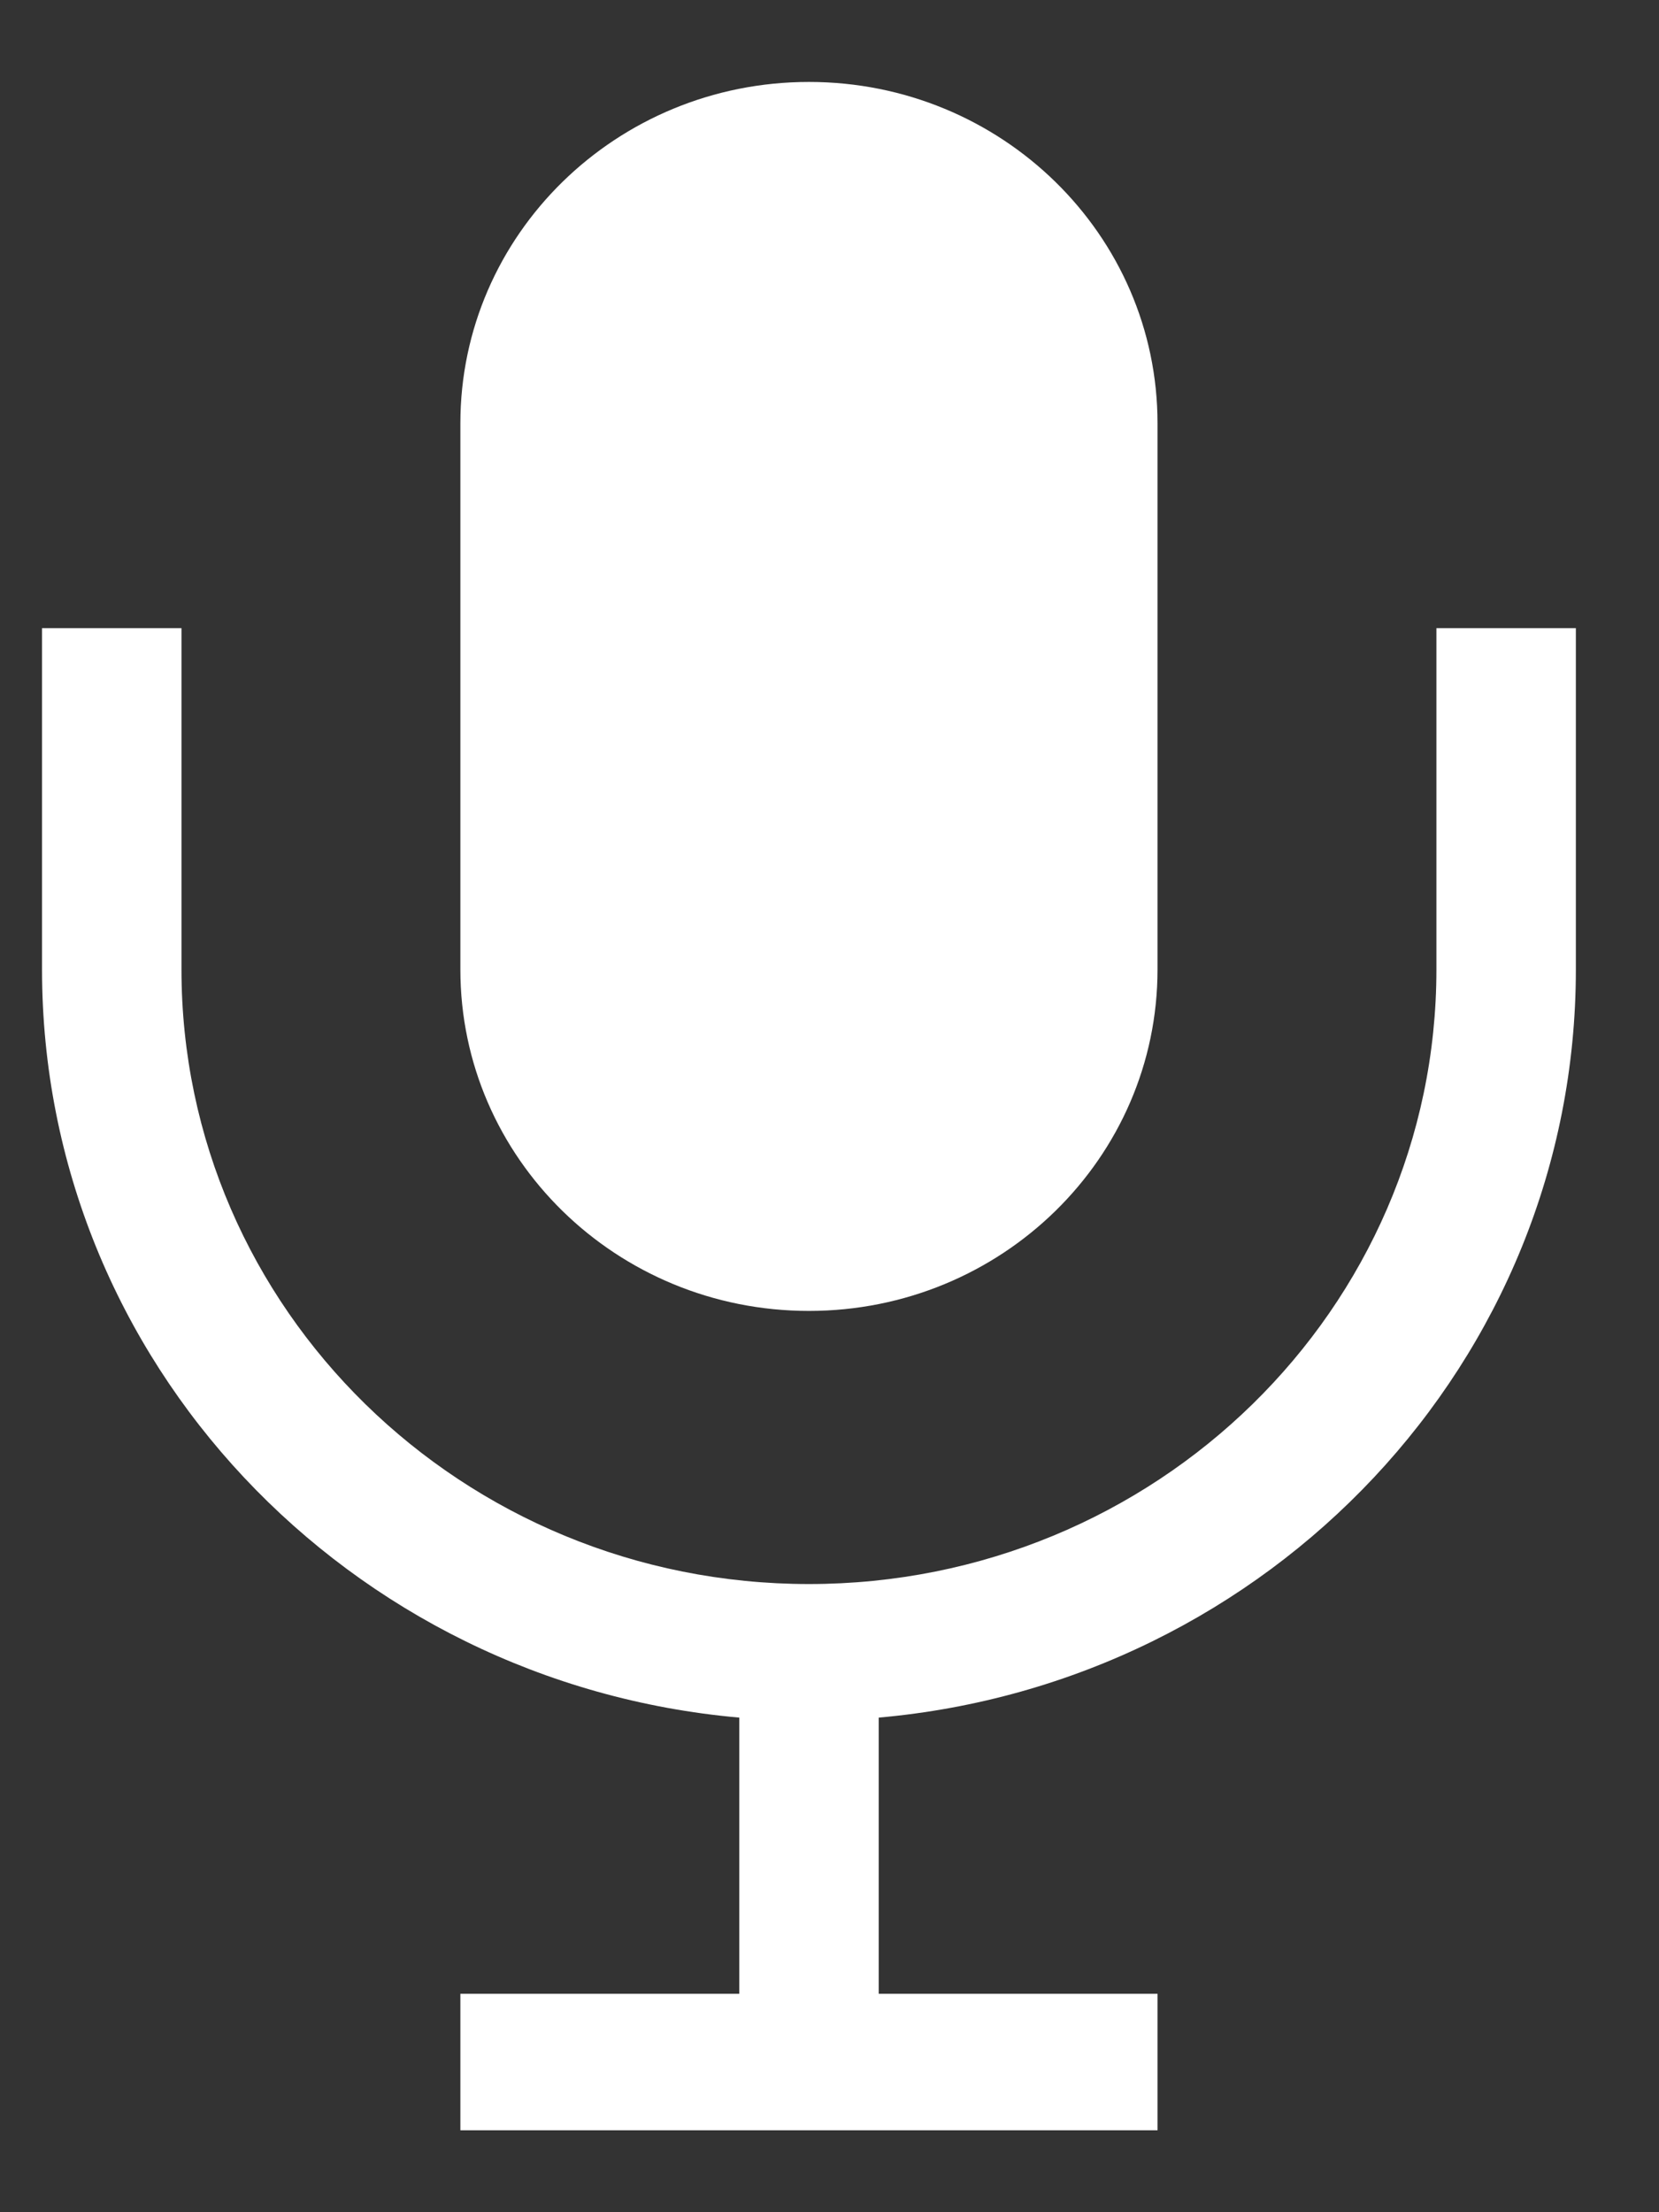 <svg width="18" height="24" viewBox="0 0 18 24" fill="none" xmlns="http://www.w3.org/2000/svg">
<rect x="0" y="0" width="18" height="24" fill="#333333" stroke="none"/>
<path d="M4.995 4.593C4.995 2.547 6.688 0.889 8.777 0.889C10.866 0.889 12.559 2.547 12.559 4.593V10.518C12.559 12.564 10.866 14.222 8.777 14.222C6.688 14.222 4.995 12.564 4.995 10.518V4.593Z" fill="white"/>
<path d="M0.456 6.815V10.518C0.456 14.769 3.78 18.259 8.021 18.634V21.63H4.995V23.111H12.559V21.63H9.534V18.634C13.775 18.259 17.098 14.769 17.098 10.518V6.815H15.585V10.518C15.585 14.2 12.537 17.185 8.777 17.185C5.017 17.185 1.969 14.2 1.969 10.518V6.815H0.456Z" fill="white"/>
</svg>
